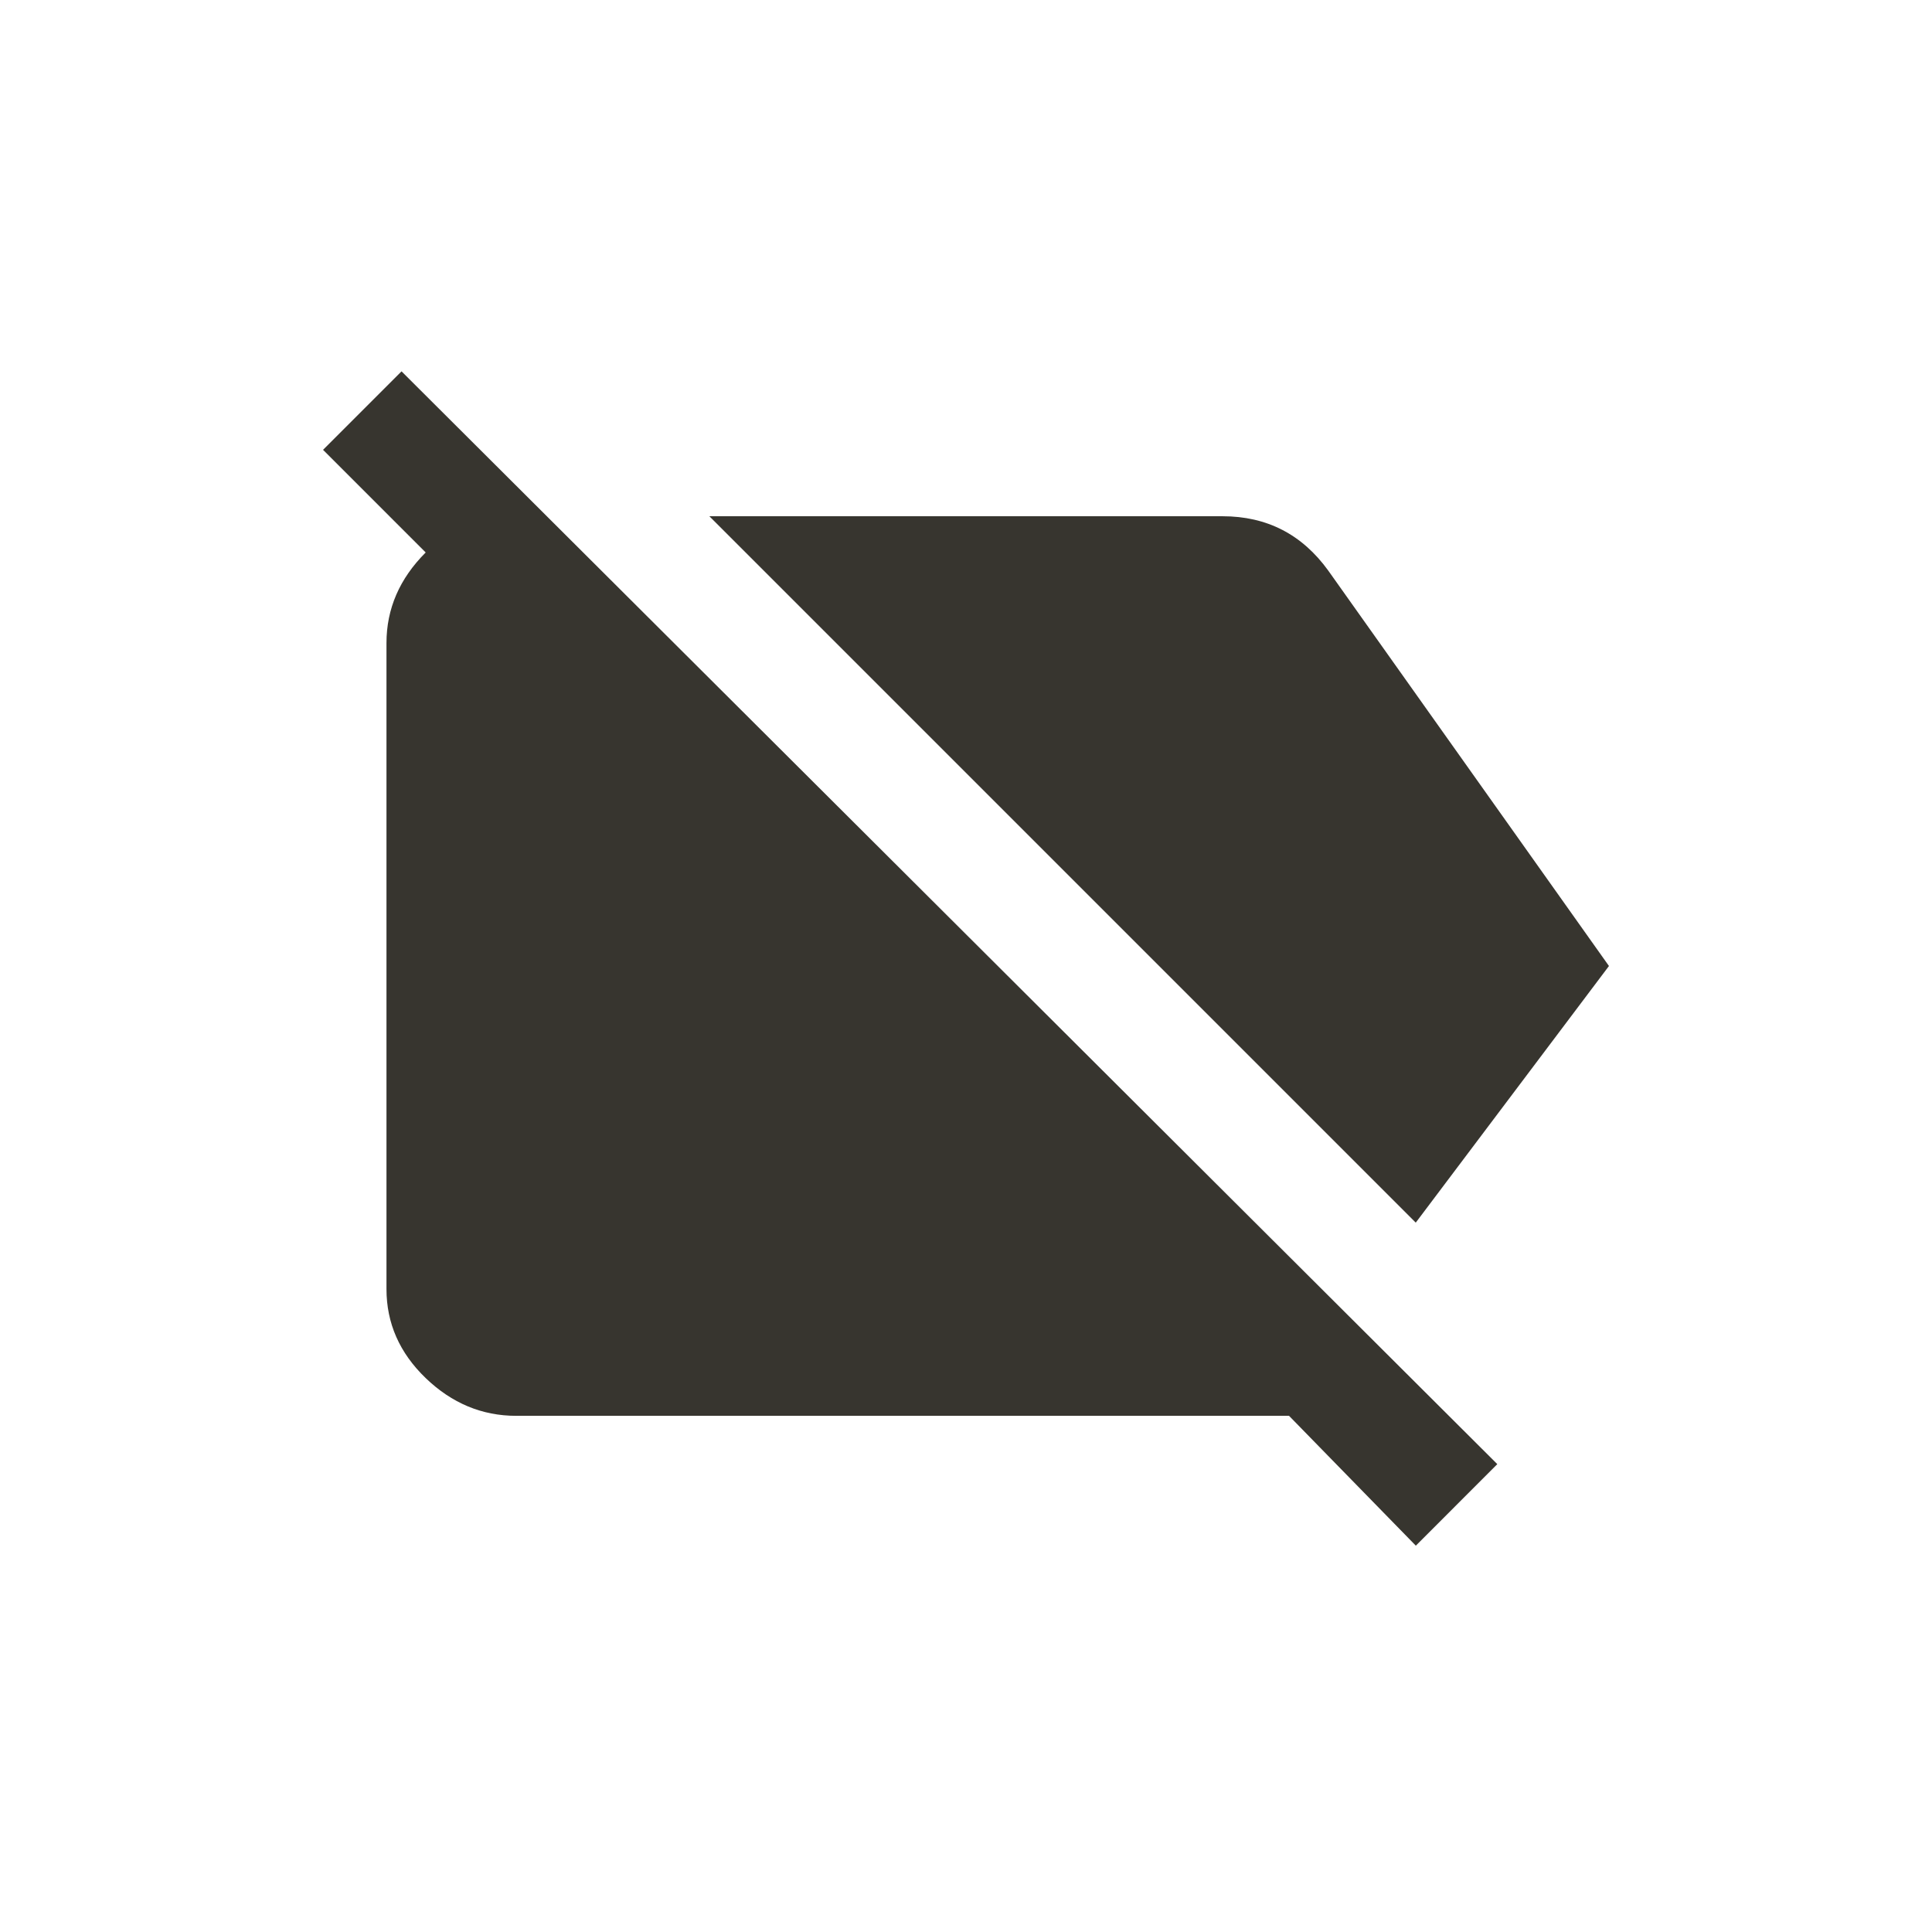 <!-- Generated by IcoMoon.io -->
<svg version="1.1" xmlns="http://www.w3.org/2000/svg" width="24" height="24" viewBox="0 0 24 24">
<title>label_off</title>
<path fill="#37352f" d="M19.987 12l-2.4 3.188-8.775-8.775h6.375q0.825 0 1.313 0.675zM4.988 4.613l13.612 13.575-1.012 1.013-1.575-1.613h-9.6q-0.638 0-1.125-0.469t-0.487-1.106v-8.025q0-0.638 0.487-1.125l-1.275-1.275z"></path>
</svg>
